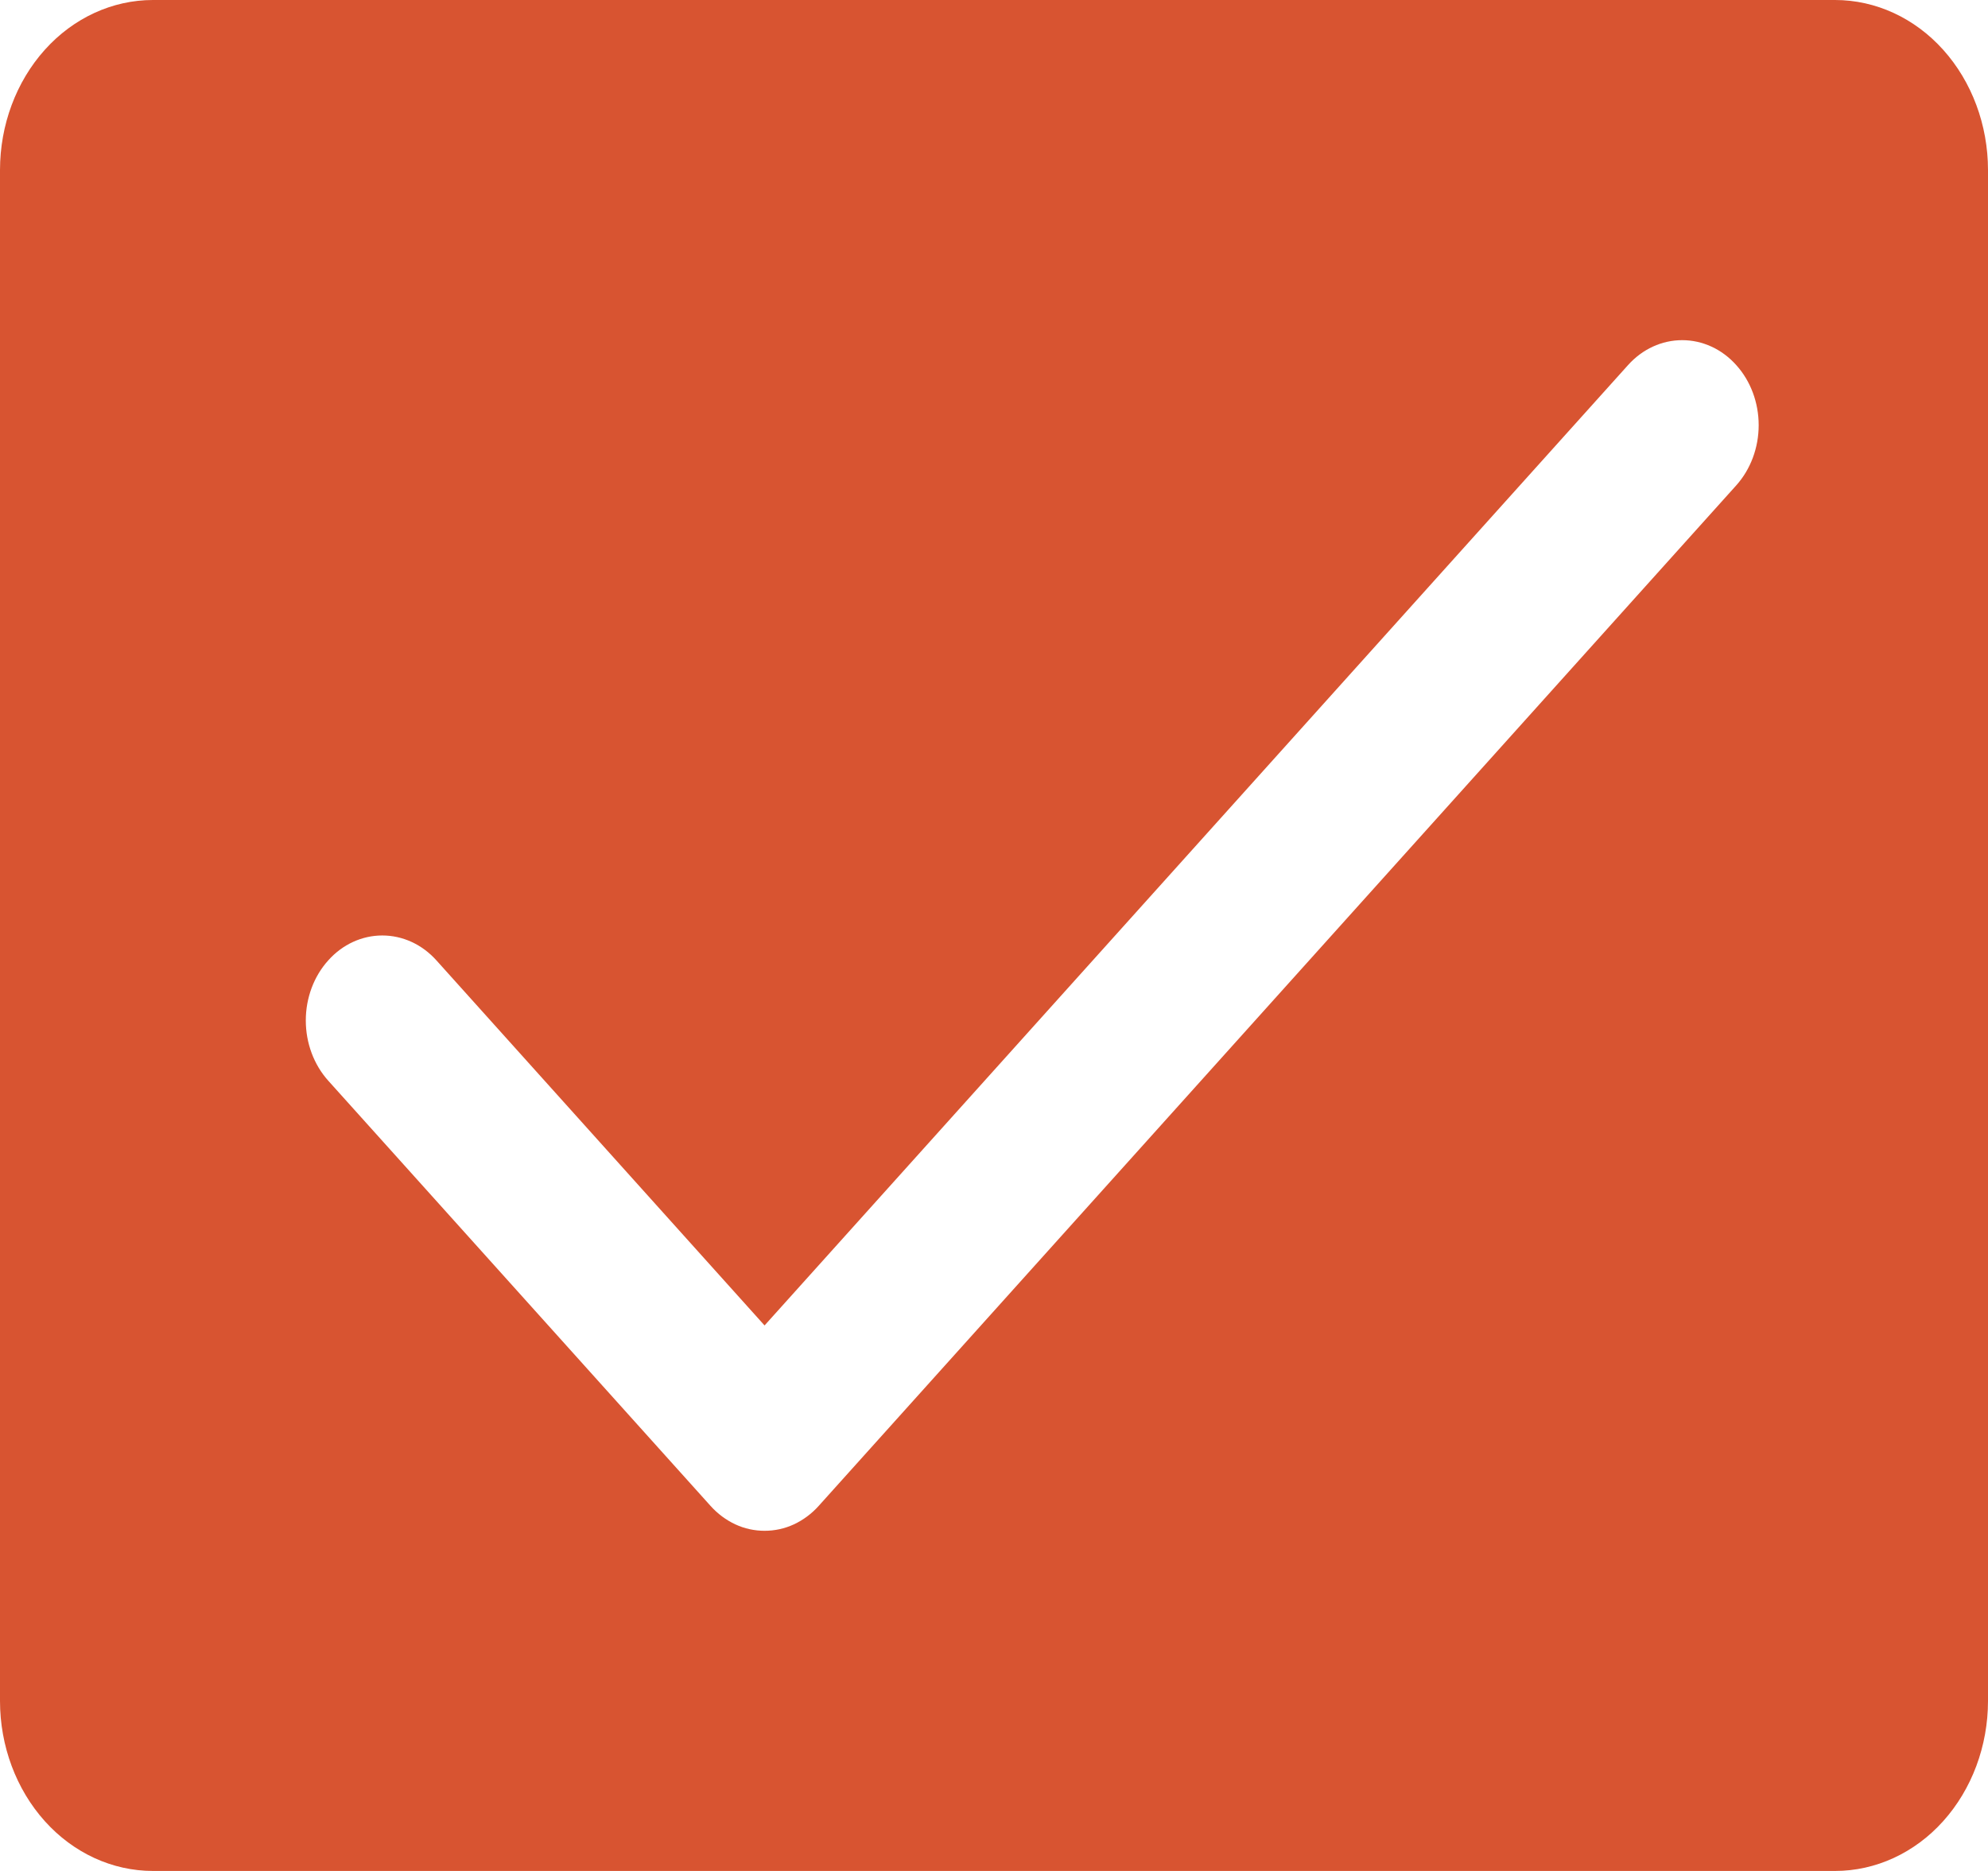 <svg width="17" height="16" viewBox="0 0 17 16" fill="none" xmlns="http://www.w3.org/2000/svg">
<path d="M15.692 0H1.308C0.961 0 0.628 0.153 0.383 0.426C0.138 0.699 0 1.069 0 1.455V14.546C0 14.931 0.138 15.301 0.383 15.574C0.628 15.847 0.961 16 1.308 16H15.692C16.039 16 16.372 15.847 16.617 15.574C16.862 15.301 17 14.931 17 14.546V1.455C17 1.069 16.862 0.699 16.617 0.426C16.372 0.153 16.039 0 15.692 0ZM14.847 4.151L7.001 12.878C6.94 12.946 6.868 12.999 6.789 13.036C6.709 13.073 6.624 13.091 6.538 13.091C6.453 13.091 6.367 13.073 6.288 13.036C6.209 12.999 6.137 12.946 6.076 12.878L2.807 9.242C2.684 9.105 2.615 8.92 2.615 8.727C2.615 8.534 2.684 8.349 2.807 8.213C2.929 8.076 3.096 8 3.269 8C3.443 8 3.609 8.076 3.732 8.213L6.538 11.335L13.922 3.122C14.045 2.985 14.211 2.909 14.385 2.909C14.558 2.909 14.725 2.985 14.847 3.122C14.97 3.258 15.039 3.443 15.039 3.636C15.039 3.829 14.97 4.014 14.847 4.151Z" fill="#D85431"/>
</svg>
